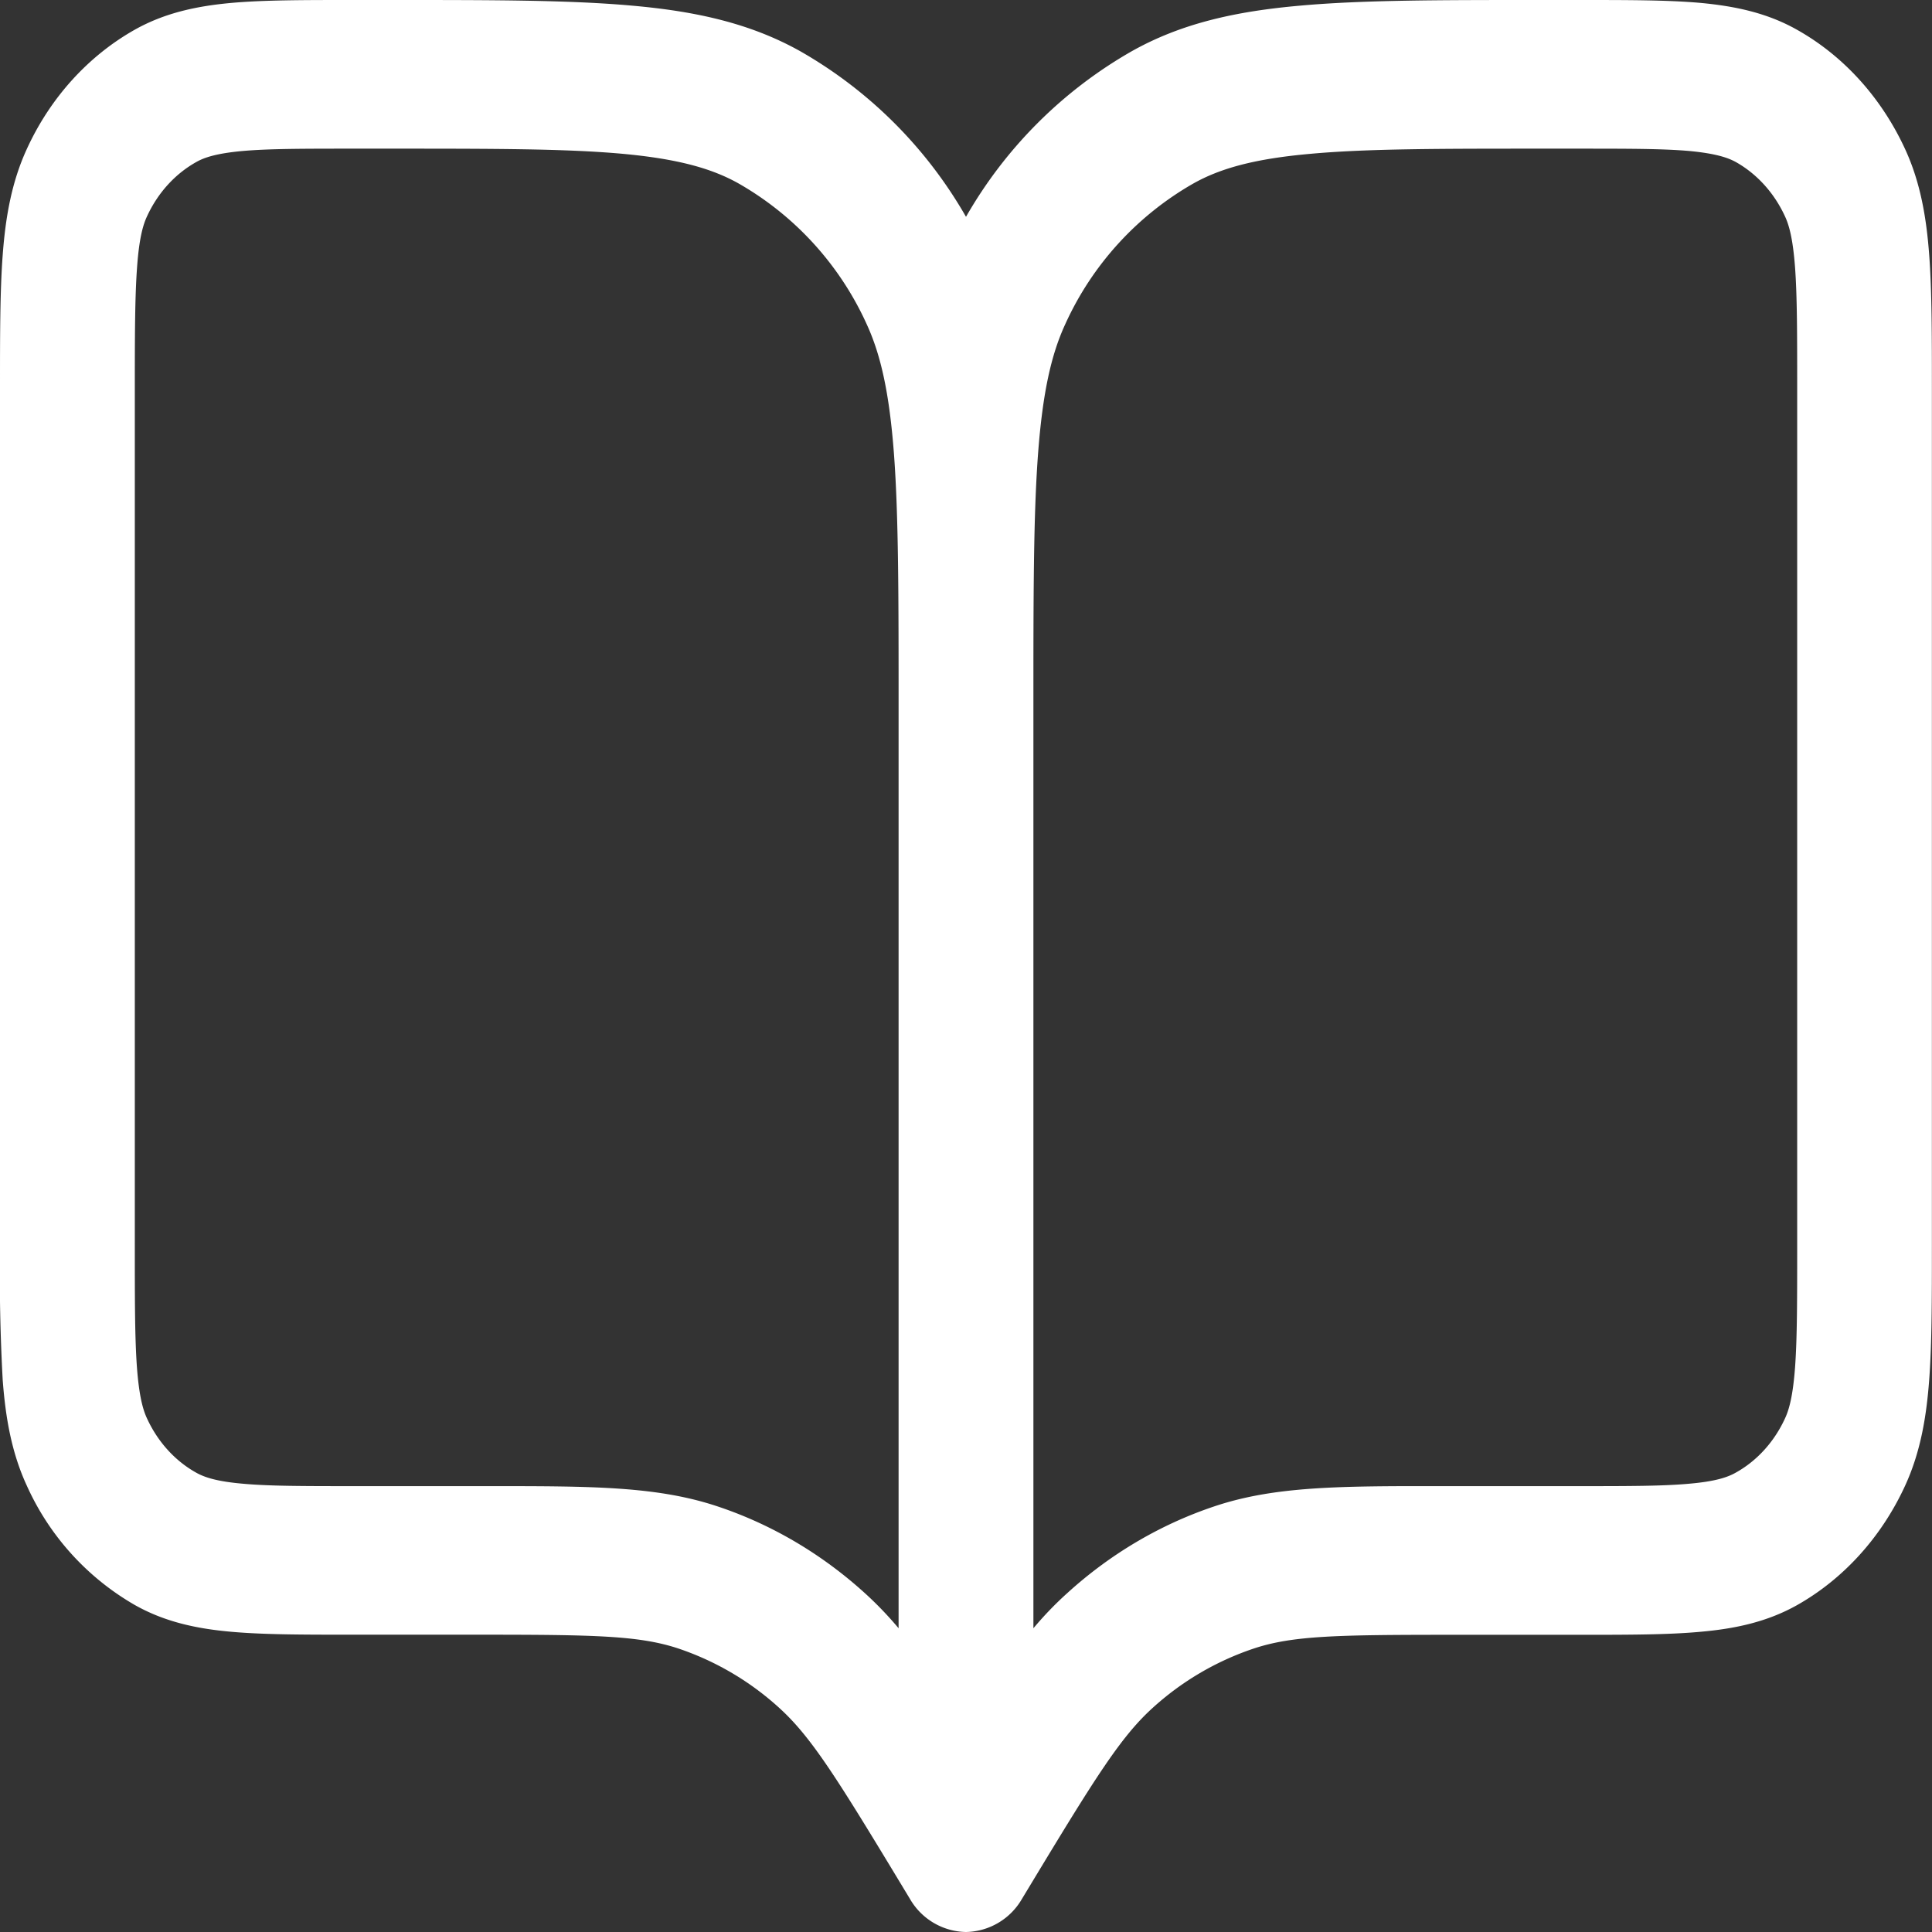 <svg width="18" height="18" viewBox="0 0 18 18" fill="none" xmlns="http://www.w3.org/2000/svg">
    <rect x="0" y="0" width="18" height="18" fill="#333333" stroke="none"/>
    <g clip-path="url(#9fuw1dxyna)">
        <path fill-rule="evenodd" clip-rule="evenodd" d="M3.281 0h.388c.915 0 1.64 0 2.224.053.597.053 1.102.166 1.564.425A4.146 4.146 0 0 1 9 2.02 4.146 4.146 0 0 1 10.543.478c.462-.26.967-.372 1.565-.425C12.691 0 13.415 0 14.33 0h.388c.447 0 .82 0 1.125.027.318.03.617.091.899.25.433.243.785.631 1.006 1.109.144.311.2.64.226.991.025.336.025.748.025 1.241v7.995c0 .493 0 .904-.025 1.24-.026.351-.082.68-.226.992-.22.477-.573.866-1.006 1.11-.282.158-.581.22-.9.248-.304.028-.677.028-1.124.028h-1.177c-1.088 0-1.5.007-1.866.13a2.65 2.65 0 0 0-.937.552c-.295.268-.53.642-1.133 1.64l-.084.139A.615.615 0 0 1 9 18a.615.615 0 0 1-.522-.308l-.084-.139c-.603-.998-.838-1.372-1.133-1.64a2.65 2.65 0 0 0-.937-.553c-.366-.122-.778-.13-1.866-.13H3.281c-.447 0-.82 0-1.125-.027-.318-.028-.617-.09-.899-.249a2.434 2.434 0 0 1-1.006-1.11c-.144-.31-.2-.64-.226-.99A18.134 18.134 0 0 1 0 11.613V3.618c0-.493 0-.905.025-1.24.026-.351.082-.68.226-.992C.47.908.824.52 1.257.276c.282-.158.581-.22.9-.249C2.46 0 2.833 0 3.28 0zm5.091 6.6c0-1.045 0-1.788-.043-2.369-.043-.573-.124-.927-.253-1.208a2.876 2.876 0 0 0-1.19-1.311c-.254-.144-.576-.233-1.096-.28-.527-.047-1.2-.047-2.148-.047h-.335c-.48 0-.8 0-1.049.022-.24.022-.355.06-.43.103-.198.111-.358.288-.458.505-.039.083-.074.21-.093.475-.02.273-.021.628-.021 1.156v7.939c0 .528 0 .883.02 1.156.02.265.055.392.094.475.1.217.26.394.457.504.076.043.191.082.431.103.248.023.57.023 1.049.023h1.252c.951 0 1.564 0 2.13.19.5.167.966.441 1.37.808.11.1.213.207.313.326V6.6zm1.256 8.57c.1-.119.204-.227.314-.326.403-.367.869-.641 1.37-.809.565-.19 1.178-.19 2.129-.189h1.252c.48 0 .8 0 1.049-.023.24-.021.355-.06.43-.103.198-.11.358-.287.458-.504.039-.083.074-.21.094-.475.02-.273.02-.628.02-1.156V3.646c0-.528 0-.883-.02-1.156-.02-.265-.055-.392-.094-.475-.1-.217-.26-.394-.457-.505-.076-.042-.191-.08-.431-.103-.248-.022-.57-.022-1.049-.022h-.335c-.948 0-1.621 0-2.148.048-.52.046-.842.135-1.096.279a2.876 2.876 0 0 0-1.19 1.31c-.13.282-.21.636-.253 1.21-.043.58-.043 1.323-.043 2.368v8.57z" fill="#fff"/>
    </g>
    <defs>
        <clipPath id="9fuw1dxyna">
            <path fill="#fff" d="M0 0h18v18H0z"/>
        </clipPath>
    </defs>
</svg>
